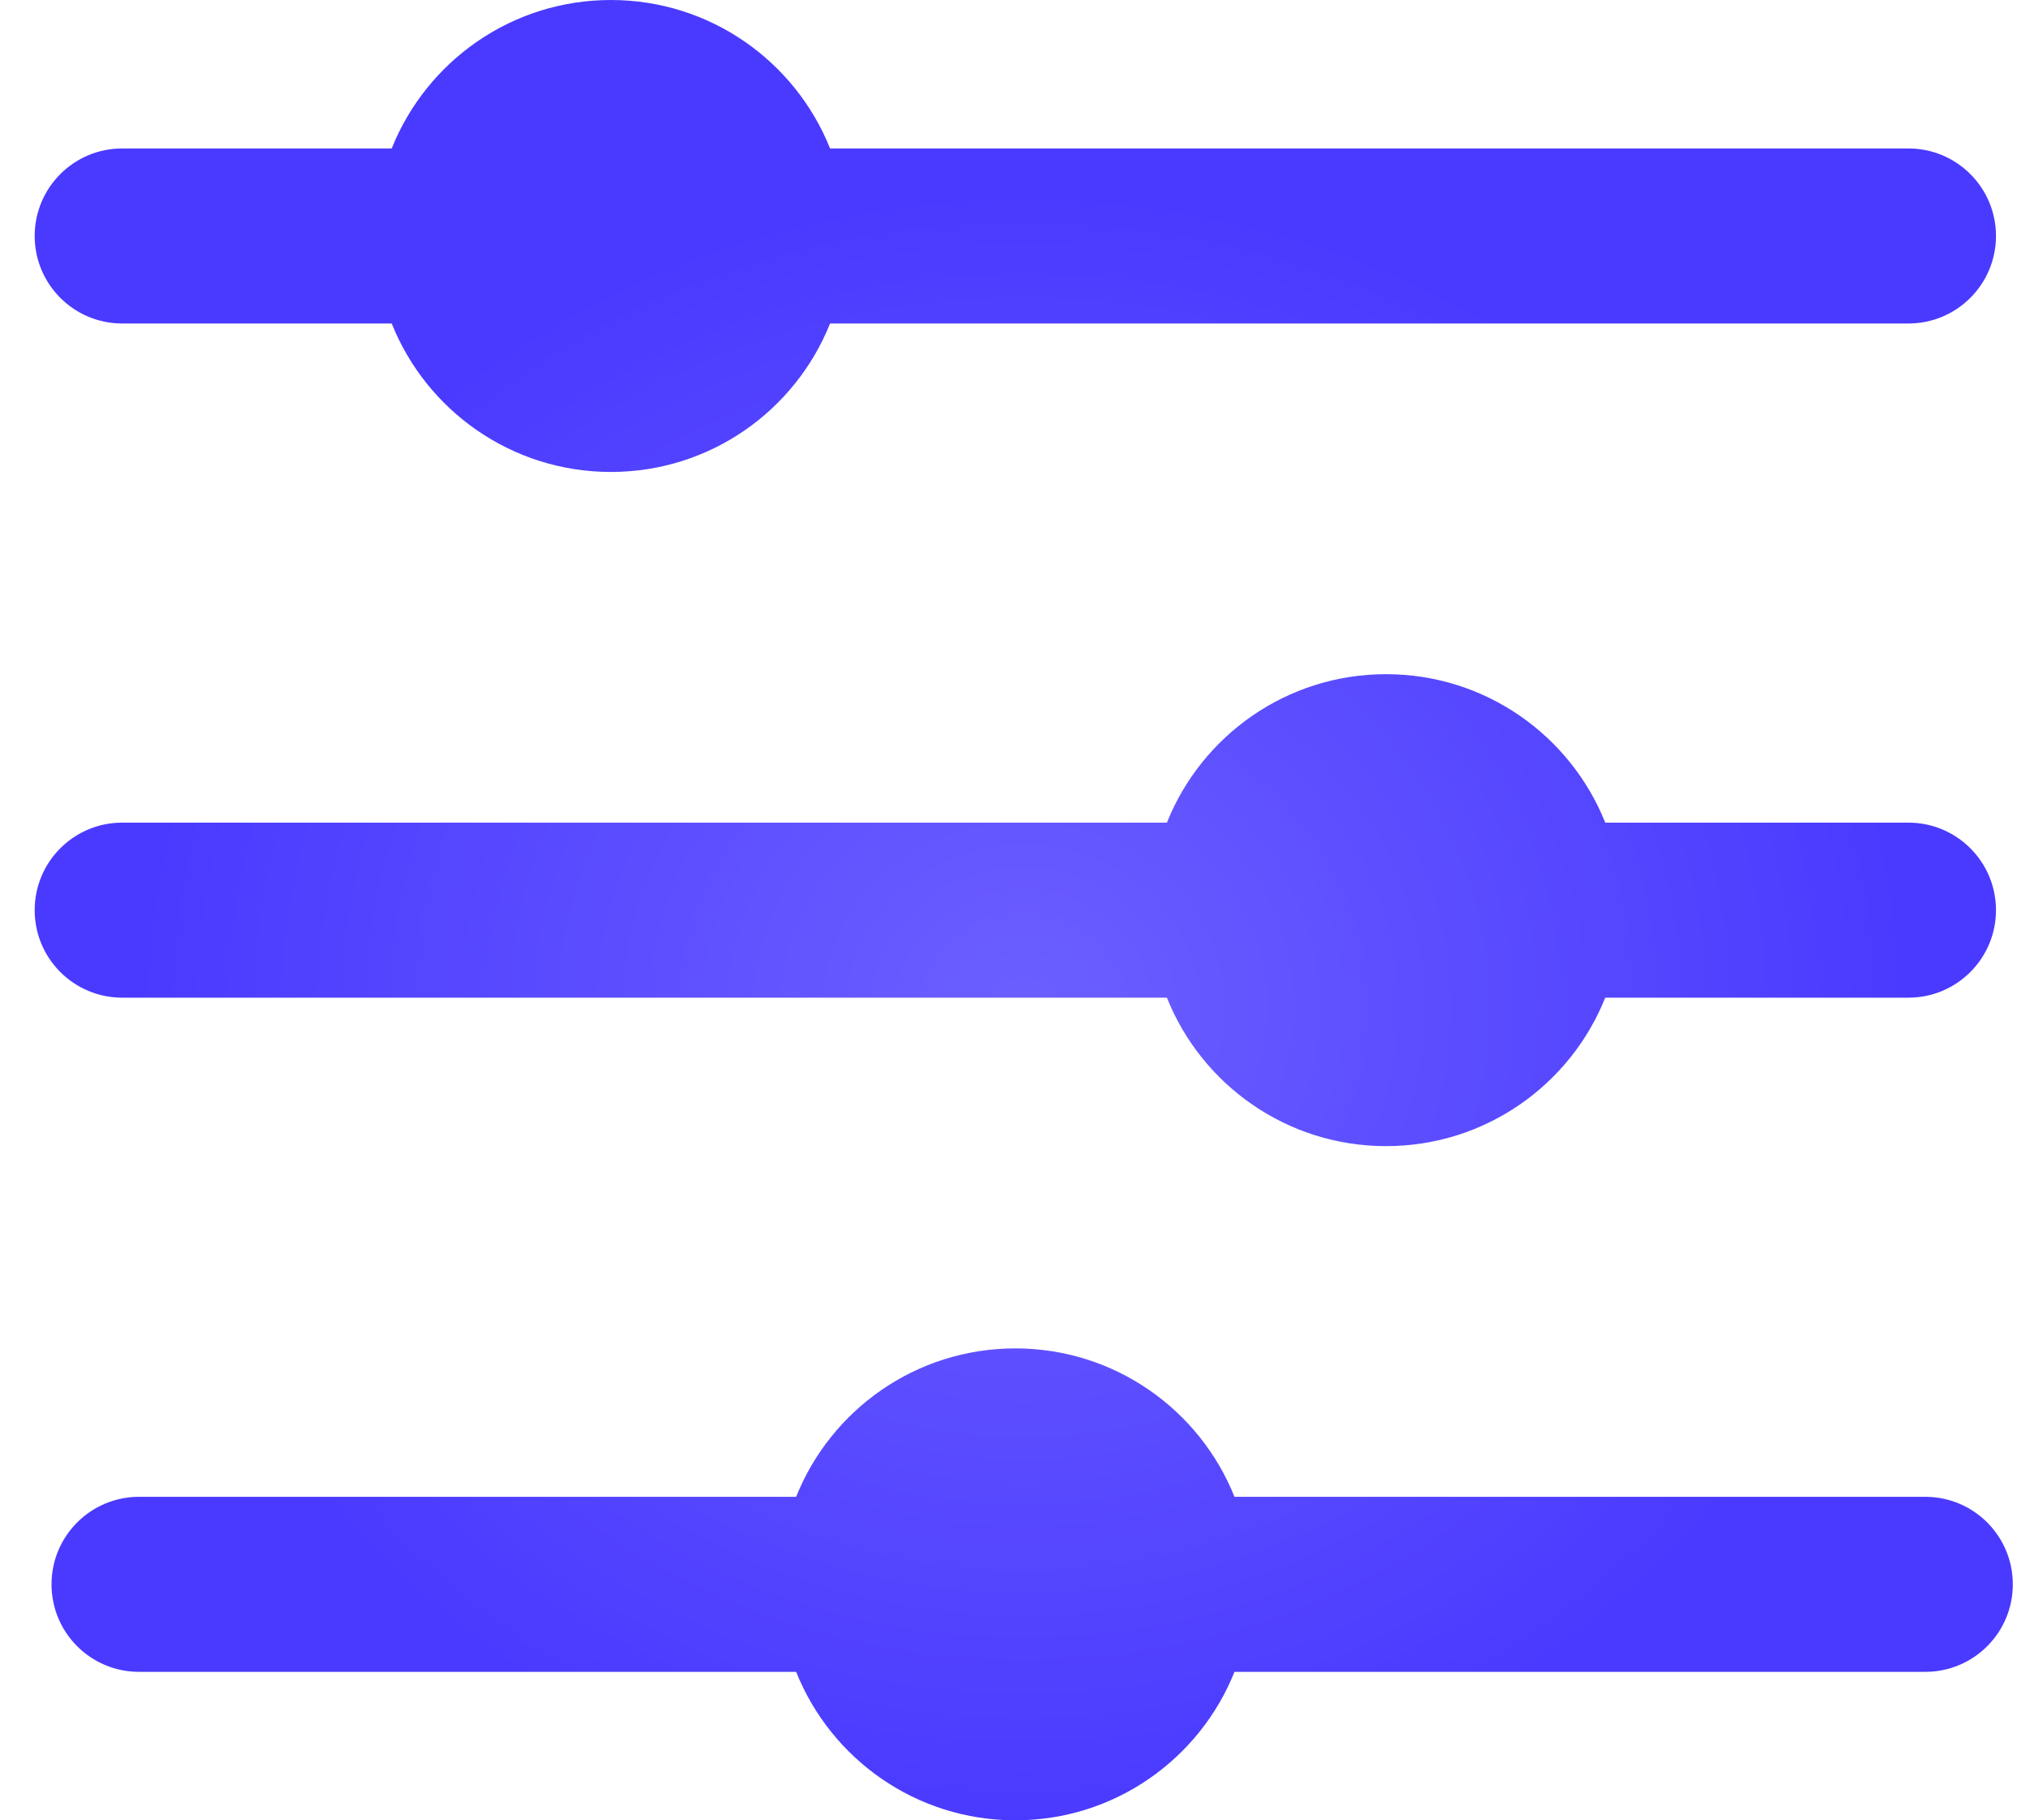 <svg width="58" height="52" viewBox="0 0 58 52" fill="none" xmlns="http://www.w3.org/2000/svg">
<path fill-rule="evenodd" clip-rule="evenodd" d="M23.716 9.241C22.723 11.726 20.293 13.482 17.454 13.482C14.614 13.482 12.185 11.726 11.192 9.241H3.491C2.11 9.241 0.991 8.121 0.991 6.741C0.991 5.36 2.11 4.241 3.491 4.241H11.192C12.185 1.756 14.614 0 17.454 0C20.293 0 22.723 1.756 23.716 4.241H54.528C55.908 4.241 57.028 5.36 57.028 6.741C57.028 8.121 55.908 9.241 54.528 9.241H23.716ZM45.864 28.5C44.871 30.985 42.441 32.741 39.602 32.741C36.762 32.741 34.333 30.985 33.34 28.5H3.491C2.11 28.5 0.991 27.381 0.991 26C0.991 24.619 2.11 23.5 3.491 23.5H33.34C34.333 21.015 36.762 19.259 39.602 19.259C42.441 19.259 44.871 21.015 45.864 23.5H54.528C55.908 23.5 57.028 24.619 57.028 26C57.028 27.381 55.908 28.5 54.528 28.5H45.864ZM35.271 42.759H55.009C56.39 42.759 57.509 43.879 57.509 45.259C57.509 46.64 56.39 47.759 55.009 47.759H35.271C34.278 50.244 31.849 52 29.009 52C26.17 52 23.74 50.244 22.747 47.759H3.972C2.591 47.759 1.472 46.64 1.472 45.259C1.472 43.879 2.591 42.759 3.972 42.759H22.747C23.74 40.274 26.17 38.519 29.009 38.519C31.849 38.519 34.278 40.274 35.271 42.759Z" fill="url(#paint0_radial_52_1531)"/>
<defs>
<radialGradient id="paint0_radial_52_1531" cx="0" cy="0" r="1" gradientUnits="userSpaceOnUse" gradientTransform="translate(29.25 28.766) rotate(90) scale(23.234 25.253)">
<stop offset="0.023" stop-color="#6B5EFF"/>
<stop offset="1" stop-color="#4A3AFF"/>
</radialGradient>
</defs>
</svg>
